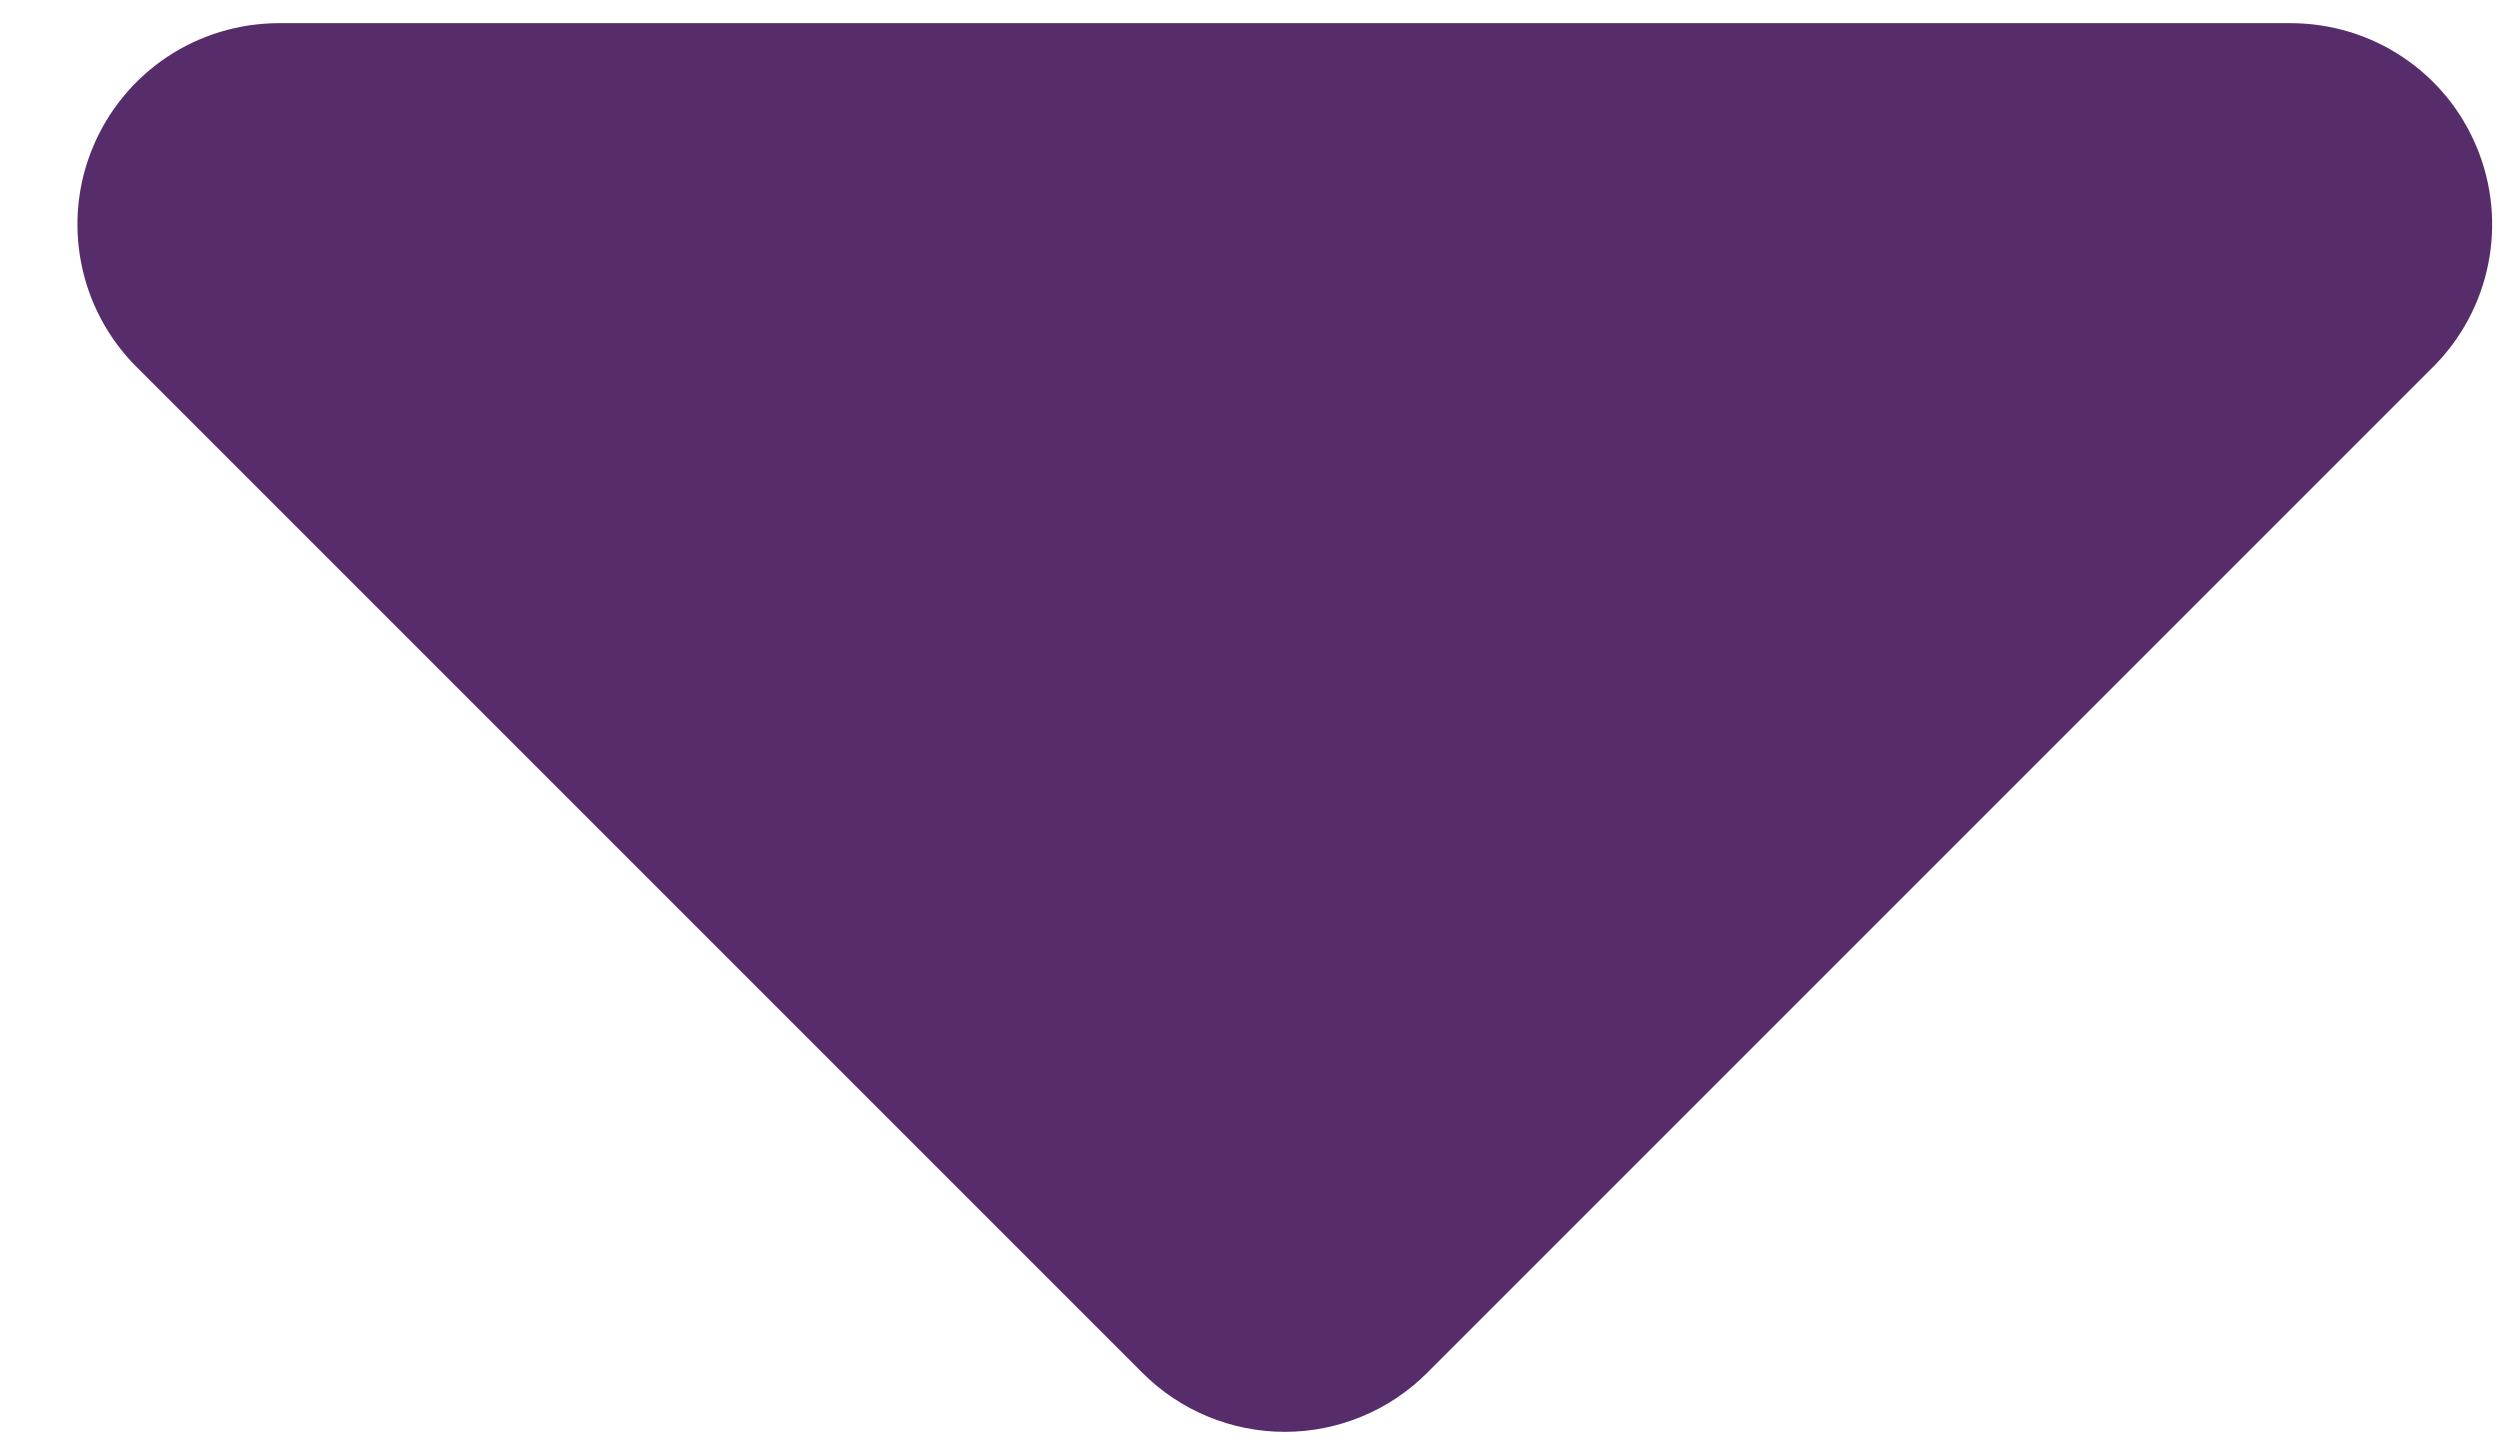 <svg width="19" height="11" viewBox="0 0 19 11" fill="none" xmlns="http://www.w3.org/2000/svg">
<path fill-rule="evenodd" clip-rule="evenodd" d="M2.118 0.176C1.815 0.177 1.52 0.266 1.268 0.434C1.017 0.602 0.821 0.841 0.705 1.121C0.589 1.4 0.559 1.708 0.618 2.004C0.677 2.301 0.822 2.573 1.036 2.787L8.683 10.434C8.97 10.721 9.359 10.882 9.765 10.882C10.17 10.882 10.559 10.721 10.846 10.434L18.493 2.787C18.707 2.573 18.852 2.301 18.911 2.004C18.97 1.708 18.94 1.4 18.824 1.121C18.709 0.841 18.513 0.602 18.261 0.434C18.01 0.266 17.714 0.177 17.412 0.176H2.118Z" fill="#572C6B"/>
</svg>

